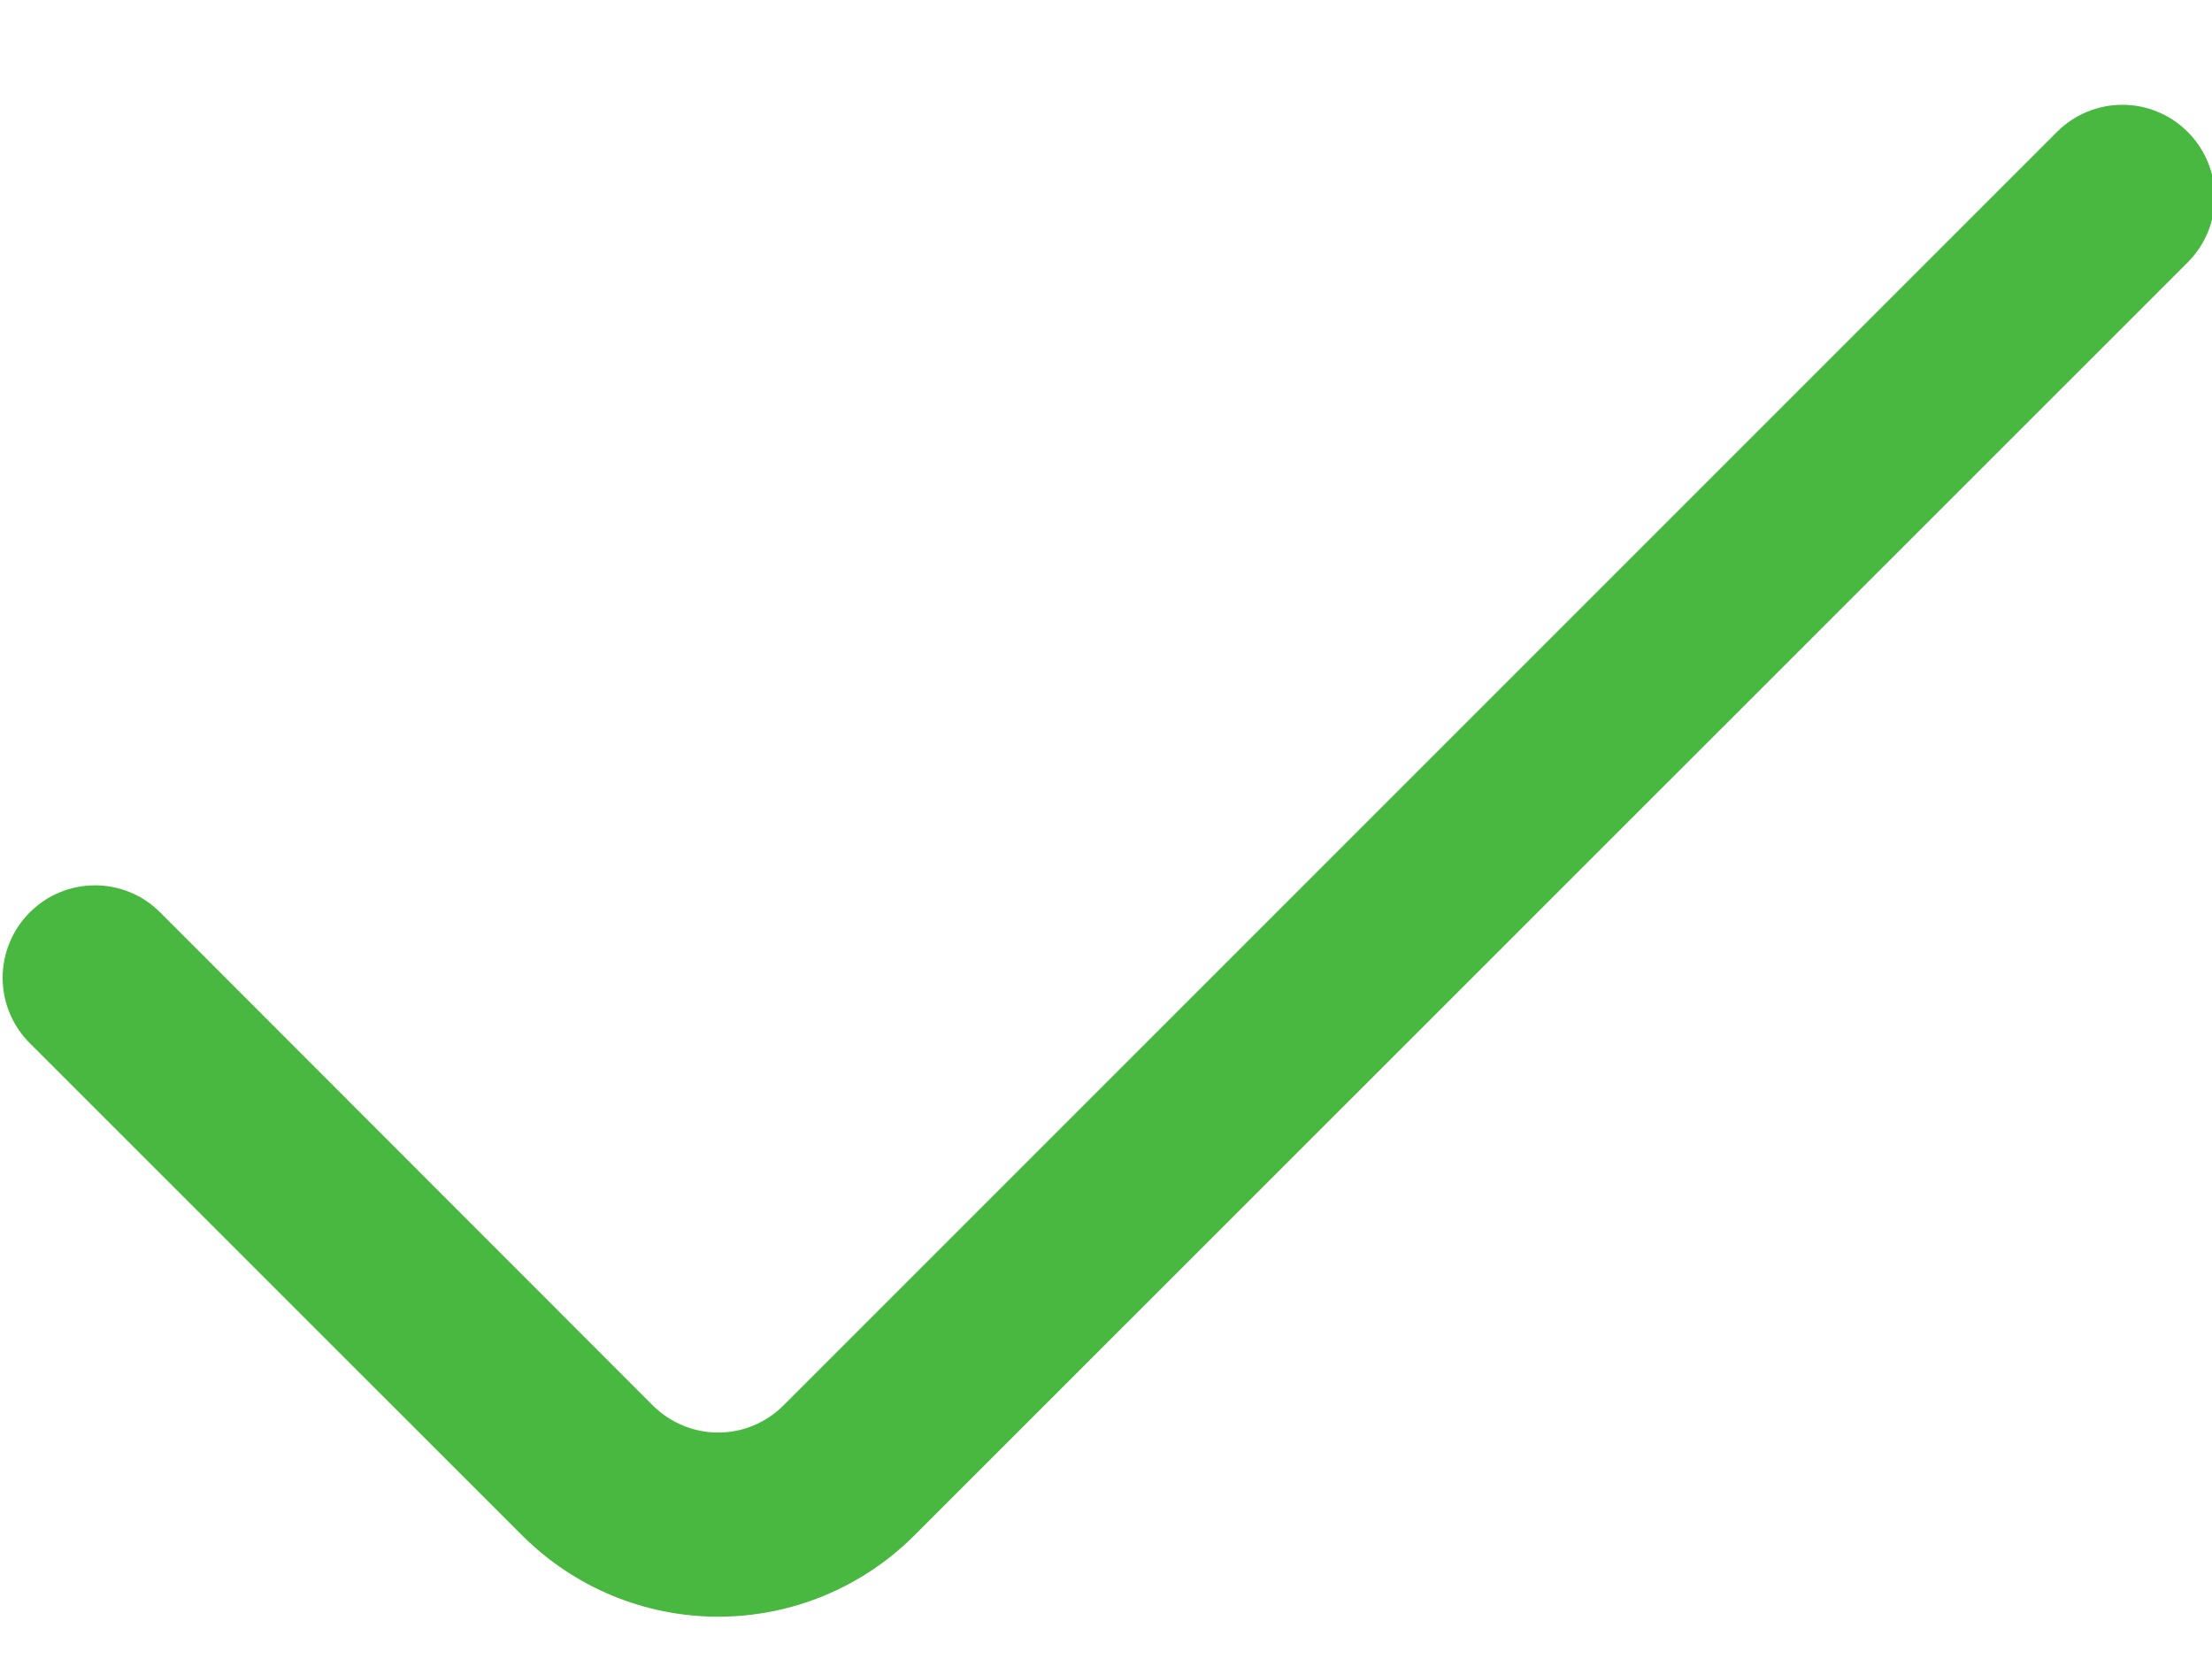 <svg xmlns="http://www.w3.org/2000/svg" width="16" height="12" viewBox="0 0 16 12" fill="none"><path d="M14.879 0.954L5.667 10.166C5.605 10.228 5.531 10.277 5.45 10.311C5.369 10.345 5.282 10.362 5.194 10.362C5.107 10.362 5.02 10.345 4.939 10.311C4.858 10.277 4.784 10.228 4.722 10.166L1.159 6.6C1.097 6.538 1.024 6.488 0.943 6.455C0.862 6.421 0.775 6.404 0.687 6.404C0.599 6.404 0.512 6.421 0.431 6.455C0.35 6.488 0.277 6.538 0.215 6.6C0.153 6.662 0.103 6.736 0.07 6.817C0.036 6.898 0.019 6.985 0.019 7.072C0.019 7.16 0.036 7.247 0.07 7.328C0.103 7.409 0.153 7.483 0.215 7.545L3.779 11.108C4.155 11.483 4.664 11.694 5.195 11.694C5.727 11.694 6.236 11.483 6.612 11.108L15.824 1.898C15.886 1.836 15.935 1.763 15.969 1.682C16.003 1.601 16.02 1.514 16.02 1.426C16.02 1.338 16.003 1.251 15.969 1.17C15.935 1.089 15.886 1.016 15.824 0.954C15.762 0.892 15.688 0.842 15.607 0.809C15.526 0.775 15.44 0.758 15.352 0.758C15.264 0.758 15.177 0.775 15.096 0.809C15.015 0.842 14.941 0.892 14.879 0.954Z" fill="#49B840"></path></svg>